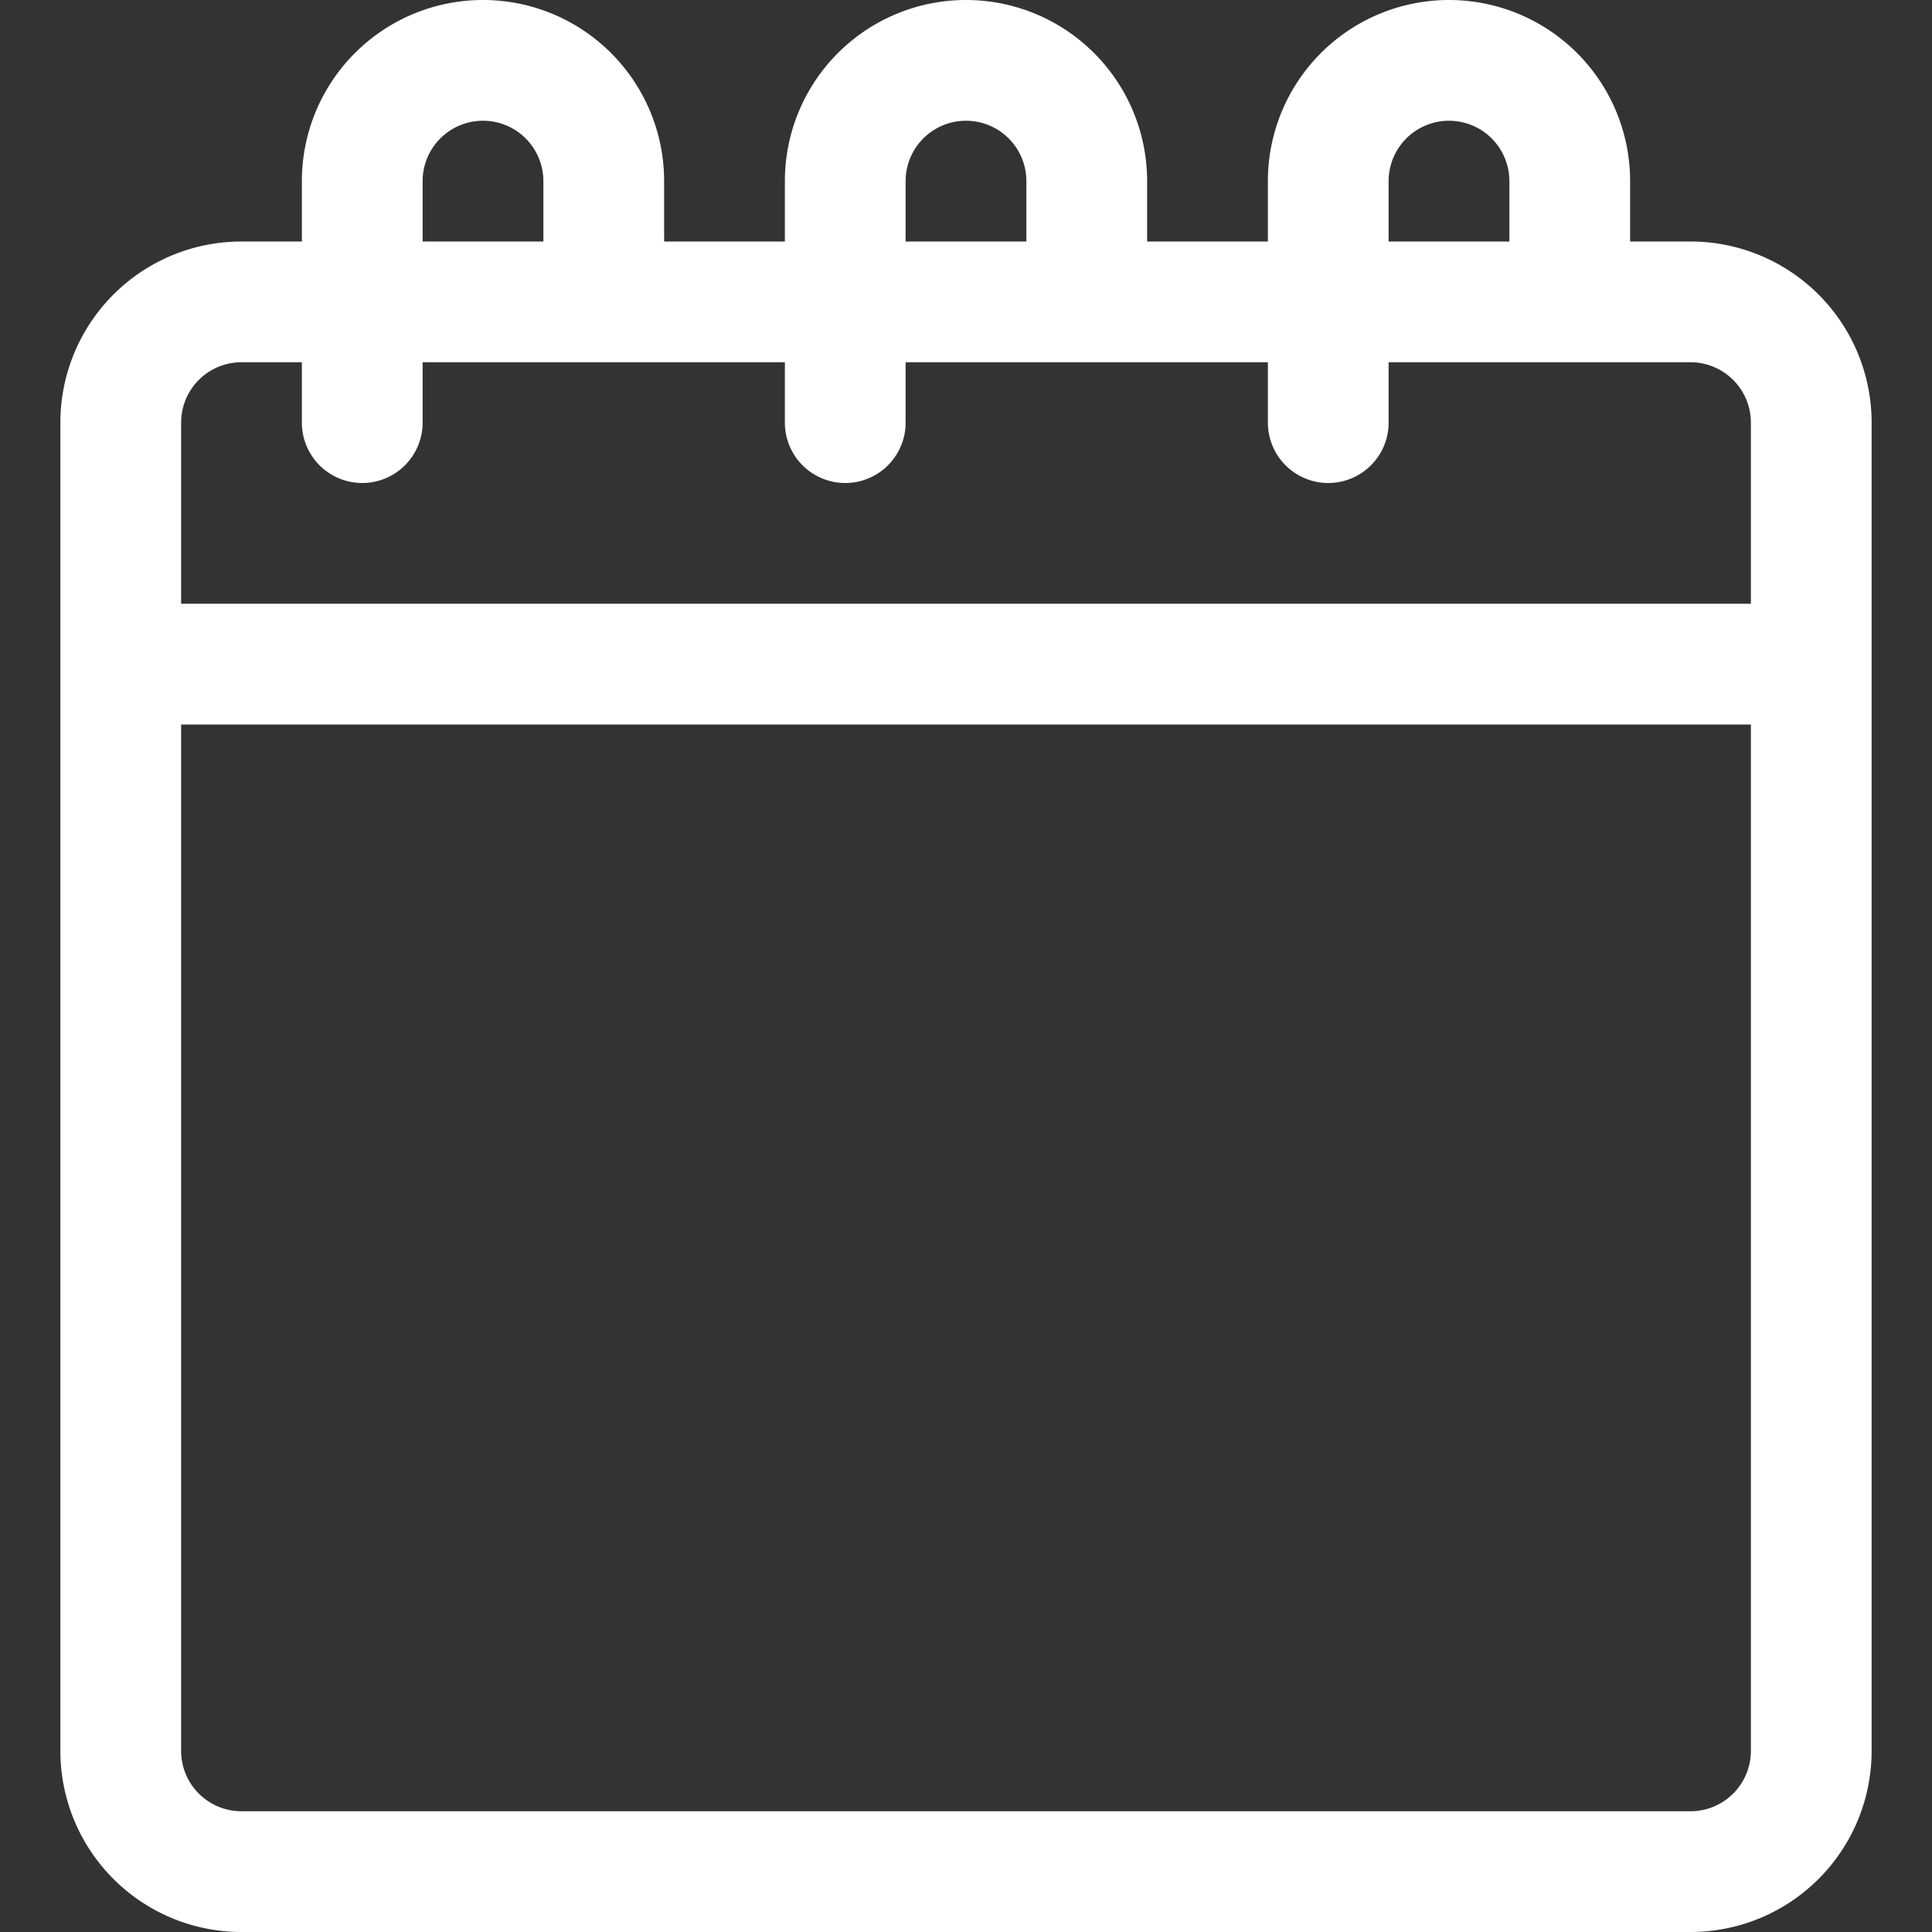 <svg width="32" height="32" viewBox="0 0 32 32" xmlns="http://www.w3.org/2000/svg">
  <rect x="0" y="0" width="32" height="32" fill="#333333" stroke="none"/>
  <path d="M28 4h-1V3a3 3 0 0 0-6 0v1h-2V3a3 3 0 0 0-6 0v1h-2V3a3 3 0 0 0-6 0v1H4a3 3 0 0 0-3 3v22a3 3 0 0 0 3 3h24a3 3 0 0 0 3-3V7a3 3 0 0 0-3-3Zm-5-1a1 1 0 0 1 2 0v1h-2Zm-8 0a1 1 0 0 1 2 0v1h-2ZM7 3a1 1 0 0 1 2 0v1H7ZM3 7a1 1 0 0 1 1-1h1v1a1 1 0 0 0 2 0V6h6v1a1 1 0 0 0 2 0V6h6v1a1 1 0 0 0 2 0V6h5a1 1 0 0 1 1 1v3H3Zm26 22a1 1 0 0 1-1 1H4a1 1 0 0 1-1-1V12h26Z" fill="#fff" data-name="3. Calendar"/>
</svg>
